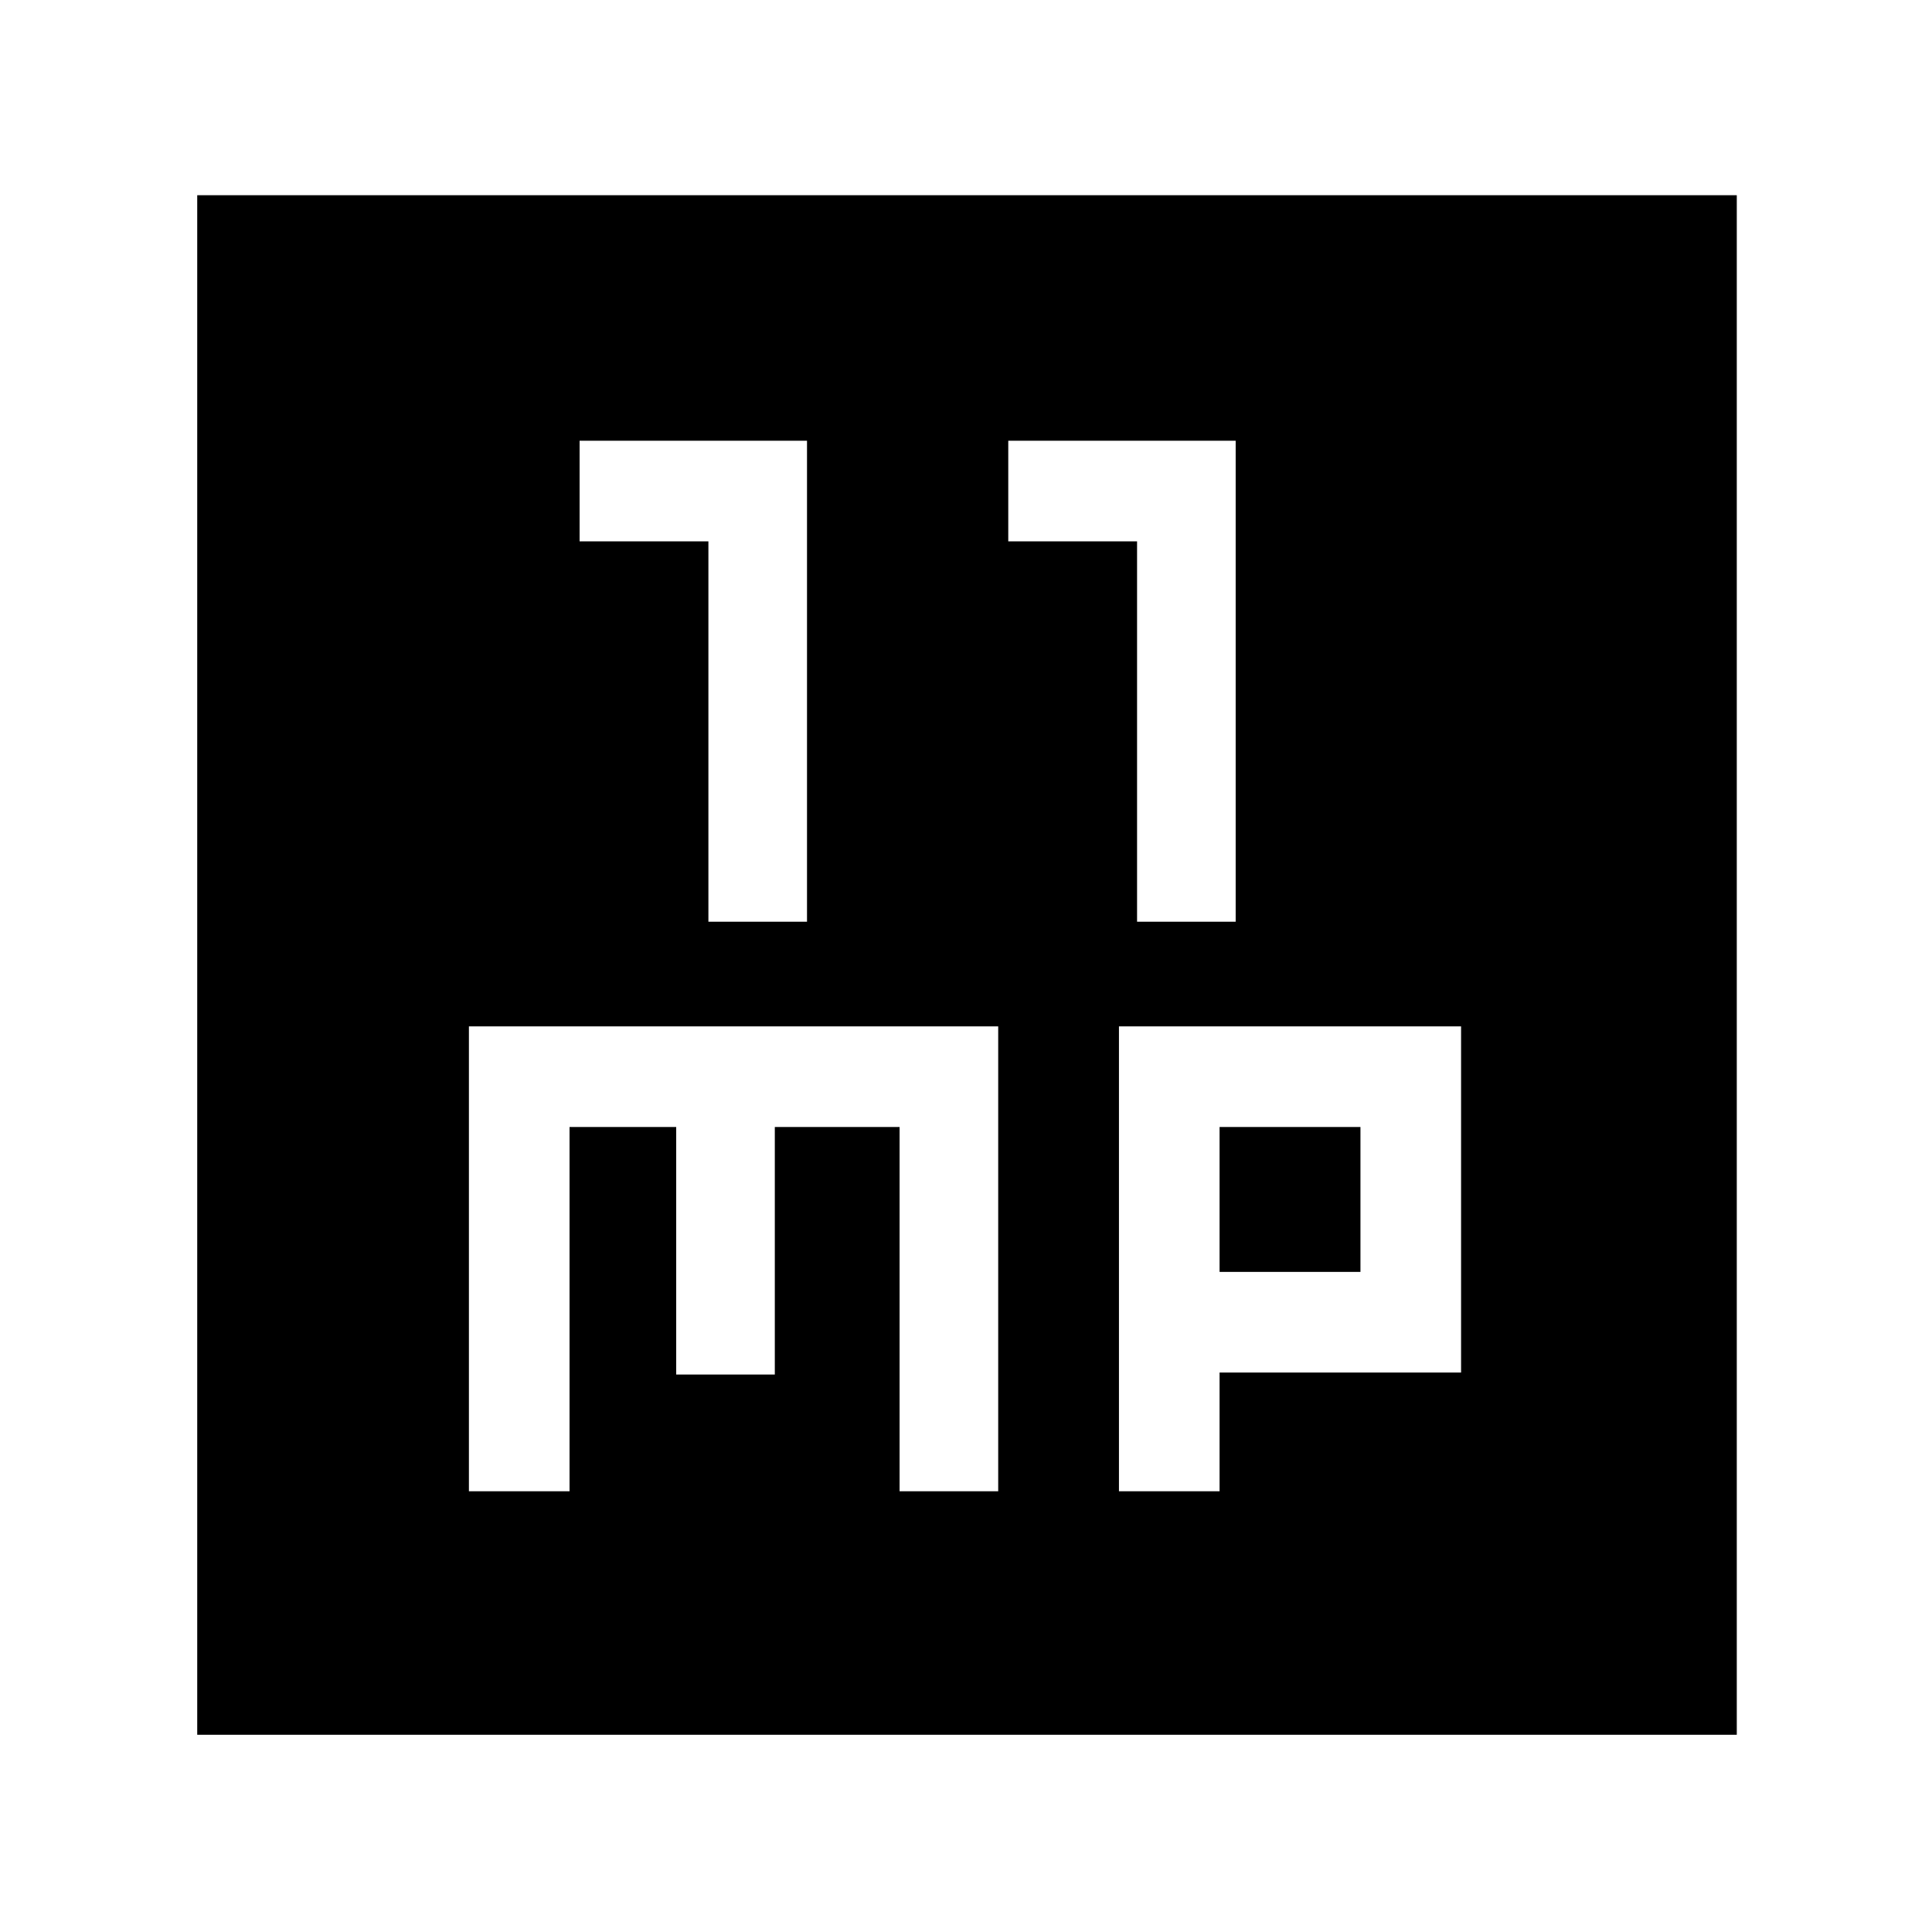<svg xmlns="http://www.w3.org/2000/svg" height="48" width="48"><path d="M17.6 22.9H20.05V10.95H14.4V13.45H17.6ZM28.25 22.9H30.7V10.95H25.05V13.45H28.25ZM4.9 43.1V4.85H43.15V43.1ZM11.65 37.05H14.15V28H16.8V34.15H19.25V28H22.35V37.05H24.8V25.5H11.65ZM27.8 37.05H30.3V34.1H36.3V25.5H27.8ZM30.3 28H33.8V31.6H30.3Z"/></svg>